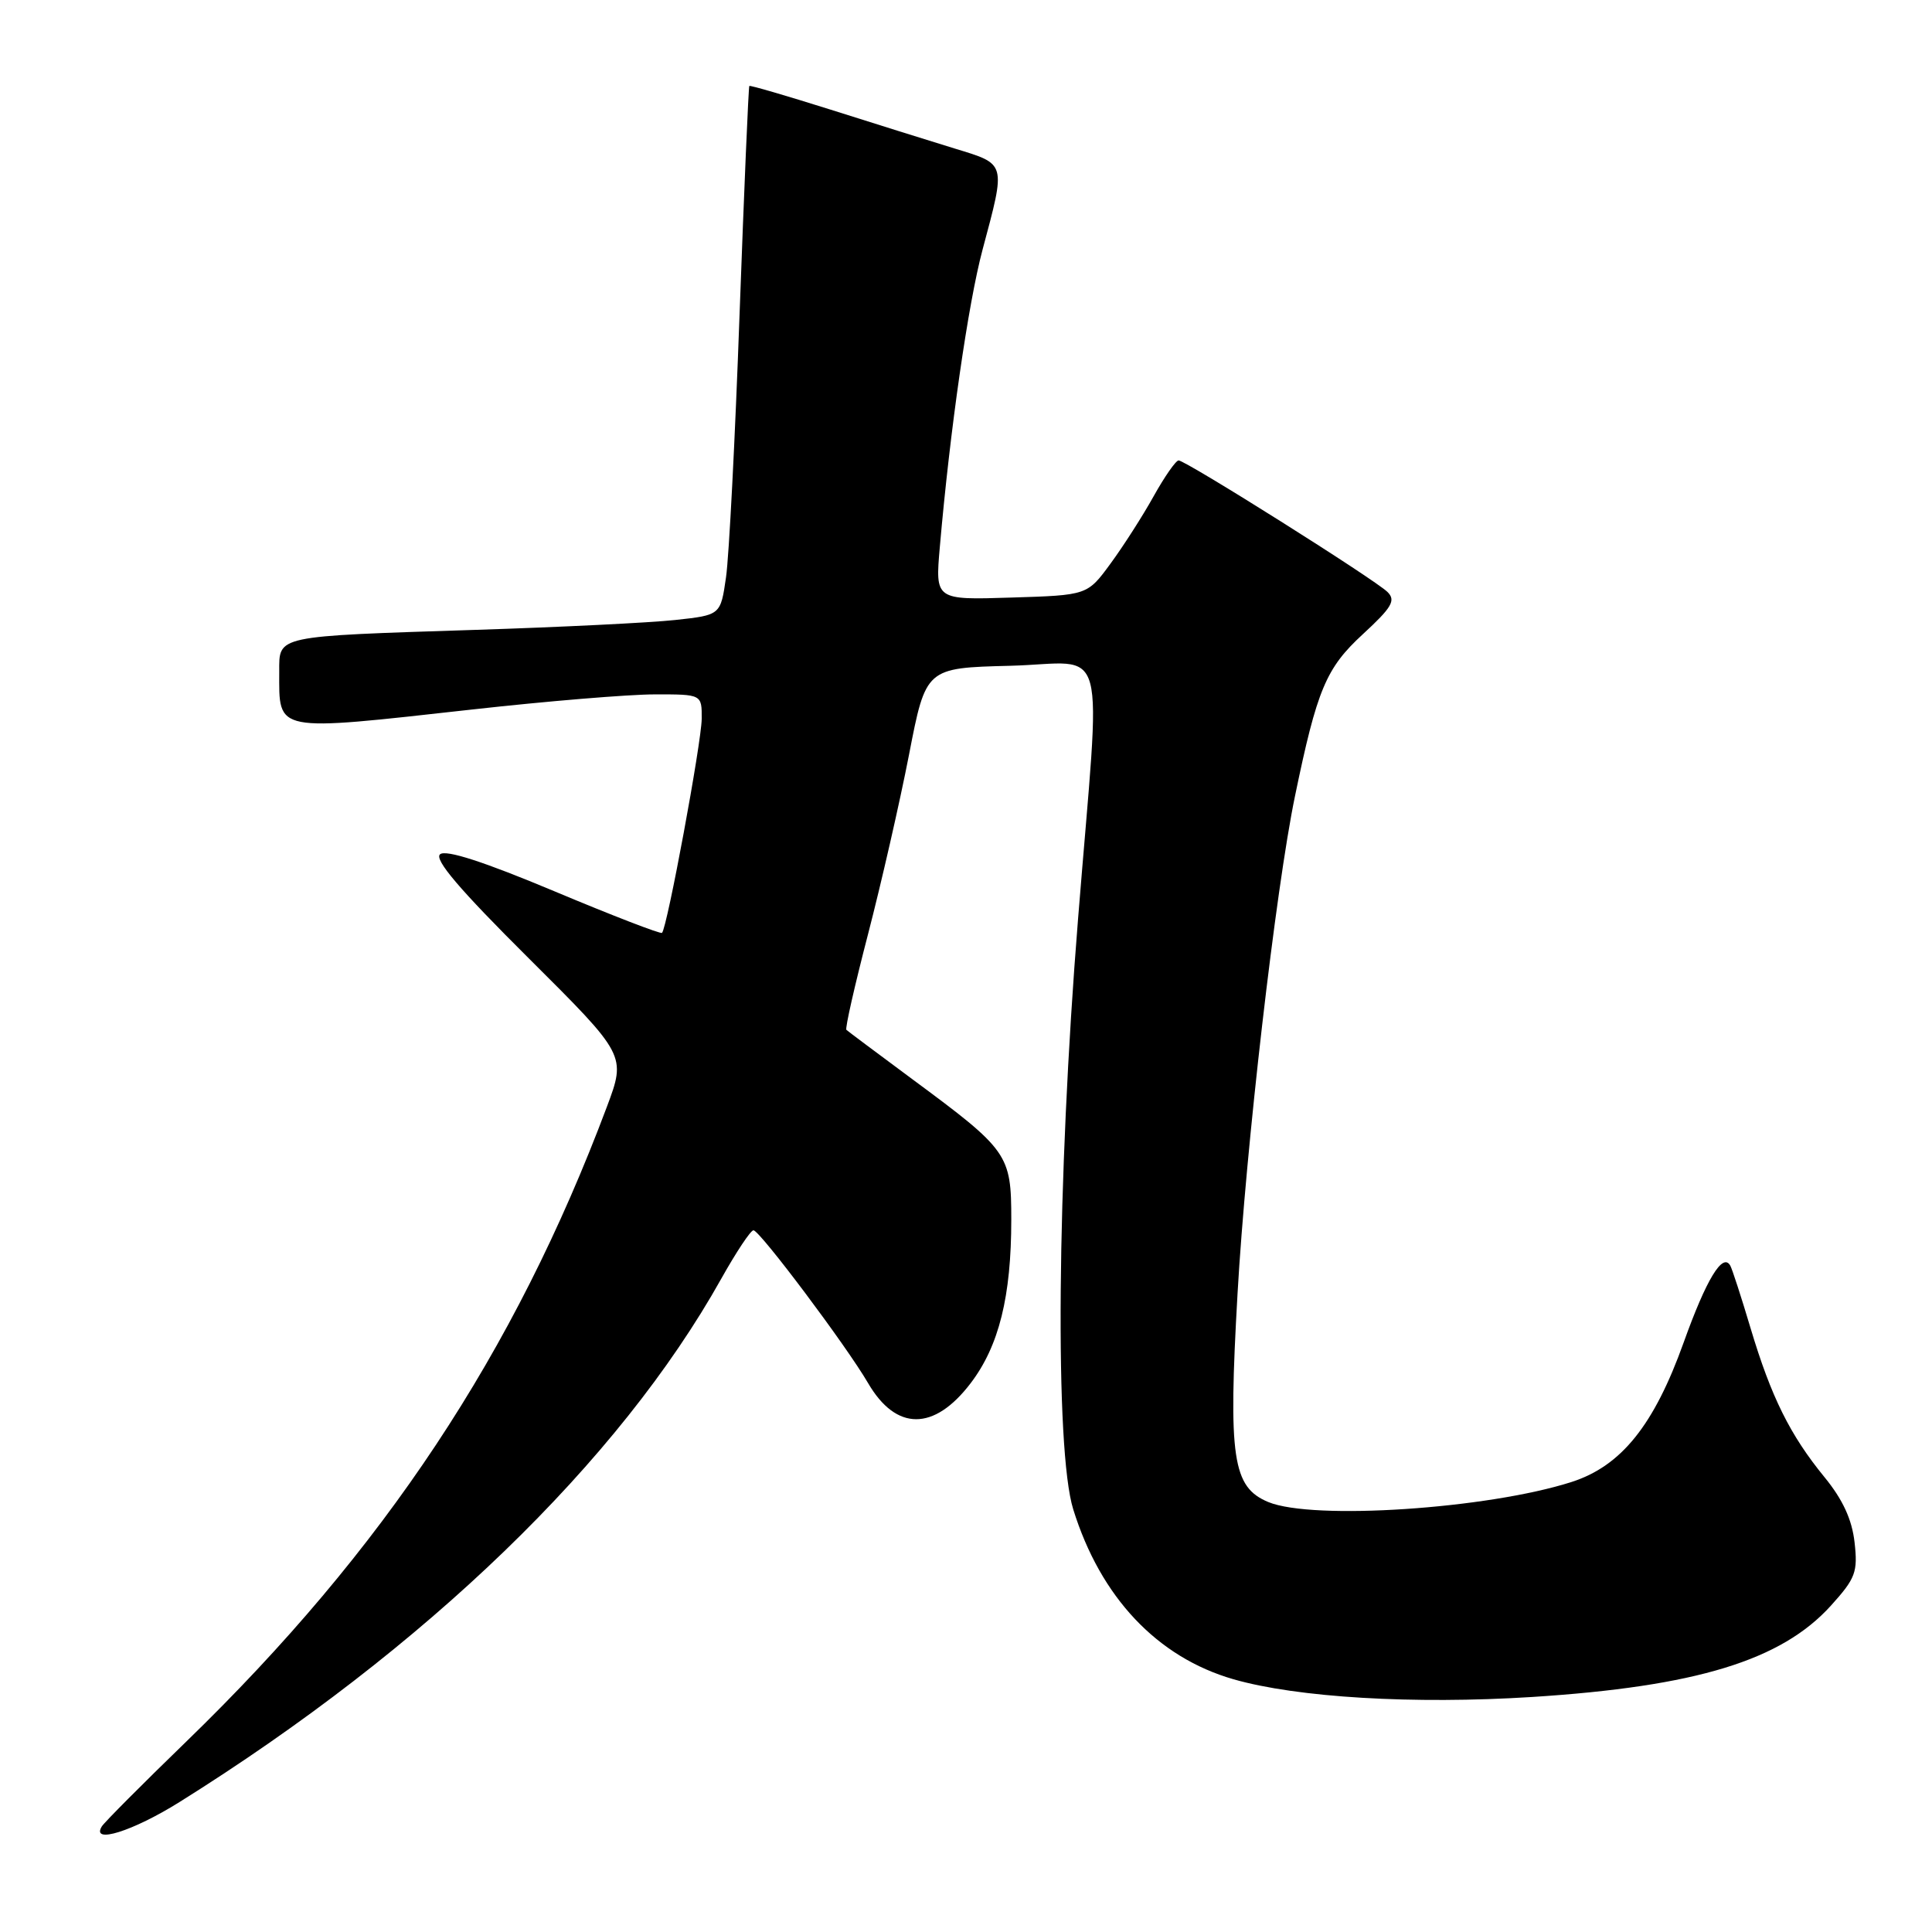 <?xml version="1.0" encoding="UTF-8" standalone="no"?>
<!DOCTYPE svg PUBLIC "-//W3C//DTD SVG 1.1//EN" "http://www.w3.org/Graphics/SVG/1.1/DTD/svg11.dtd" >
<svg xmlns="http://www.w3.org/2000/svg" xmlns:xlink="http://www.w3.org/1999/xlink" version="1.1" viewBox="0 0 256 256">
 <g >
 <path fill="currentColor"
d=" M 23.77 238.79 C 56.42 218.38 82.05 193.62 95.58 169.42 C 97.56 165.89 99.47 163.01 99.84 163.02 C 100.68 163.05 112.13 178.30 115.02 183.26 C 118.74 189.64 123.76 189.65 128.61 183.29 C 132.37 178.36 134.00 171.79 134.00 161.60 C 134.00 152.95 133.62 152.41 120.89 143.00 C 116.28 139.58 112.34 136.64 112.15 136.46 C 111.96 136.28 113.25 130.59 115.01 123.82 C 116.77 117.04 119.22 106.33 120.45 100.00 C 122.68 88.50 122.68 88.50 133.84 88.22 C 147.07 87.88 145.91 83.60 142.85 121.73 C 140.04 156.59 139.75 192.10 142.21 200.00 C 145.83 211.65 153.34 219.60 163.44 222.51 C 171.89 224.94 187.33 225.85 203.00 224.86 C 224.75 223.47 236.04 220.02 242.61 212.75 C 245.88 209.13 246.18 208.31 245.74 204.37 C 245.40 201.35 244.18 198.70 241.77 195.75 C 237.20 190.17 234.69 185.12 231.96 175.99 C 230.73 171.87 229.52 168.14 229.27 167.70 C 228.27 165.92 226.10 169.50 223.10 177.87 C 219.17 188.85 214.83 194.25 208.24 196.37 C 197.10 199.94 173.97 201.47 168.06 199.03 C 163.31 197.06 162.74 193.19 163.98 171.42 C 165.07 152.23 169.04 117.80 171.59 105.50 C 174.52 91.34 175.70 88.53 180.59 84.03 C 184.45 80.47 184.98 79.56 183.85 78.44 C 182.17 76.78 157.09 60.99 156.17 61.01 C 155.80 61.02 154.31 63.16 152.86 65.76 C 151.41 68.37 148.84 72.38 147.15 74.68 C 144.08 78.87 144.08 78.87 134.00 79.18 C 123.92 79.50 123.92 79.50 124.53 72.50 C 125.88 56.94 128.29 40.20 130.20 33.06 C 133.30 21.46 133.39 21.79 126.50 19.68 C 123.20 18.67 115.78 16.34 110.00 14.51 C 104.22 12.69 99.41 11.28 99.29 11.39 C 99.18 11.50 98.60 25.07 98.00 41.54 C 97.41 58.02 96.60 73.75 96.20 76.50 C 95.48 81.50 95.48 81.50 89.49 82.15 C 86.20 82.51 74.28 83.10 63.00 83.46 C 36.34 84.32 37.00 84.18 37.00 89.00 C 37.00 97.12 36.13 96.95 62.59 94.01 C 72.44 92.91 83.31 92.01 86.75 92.01 C 93.00 92.00 93.00 92.00 92.98 95.25 C 92.95 98.38 88.41 122.92 87.72 123.61 C 87.54 123.79 81.11 121.31 73.44 118.09 C 64.14 114.19 59.11 112.56 58.32 113.19 C 57.48 113.86 60.88 117.85 70.06 126.98 C 82.97 139.83 82.97 139.83 80.41 146.67 C 68.16 179.31 50.89 205.36 24.69 230.76 C 18.87 236.40 13.83 241.46 13.49 242.01 C 12.02 244.40 17.60 242.65 23.77 238.79 Z "/>
</g>
</svg>